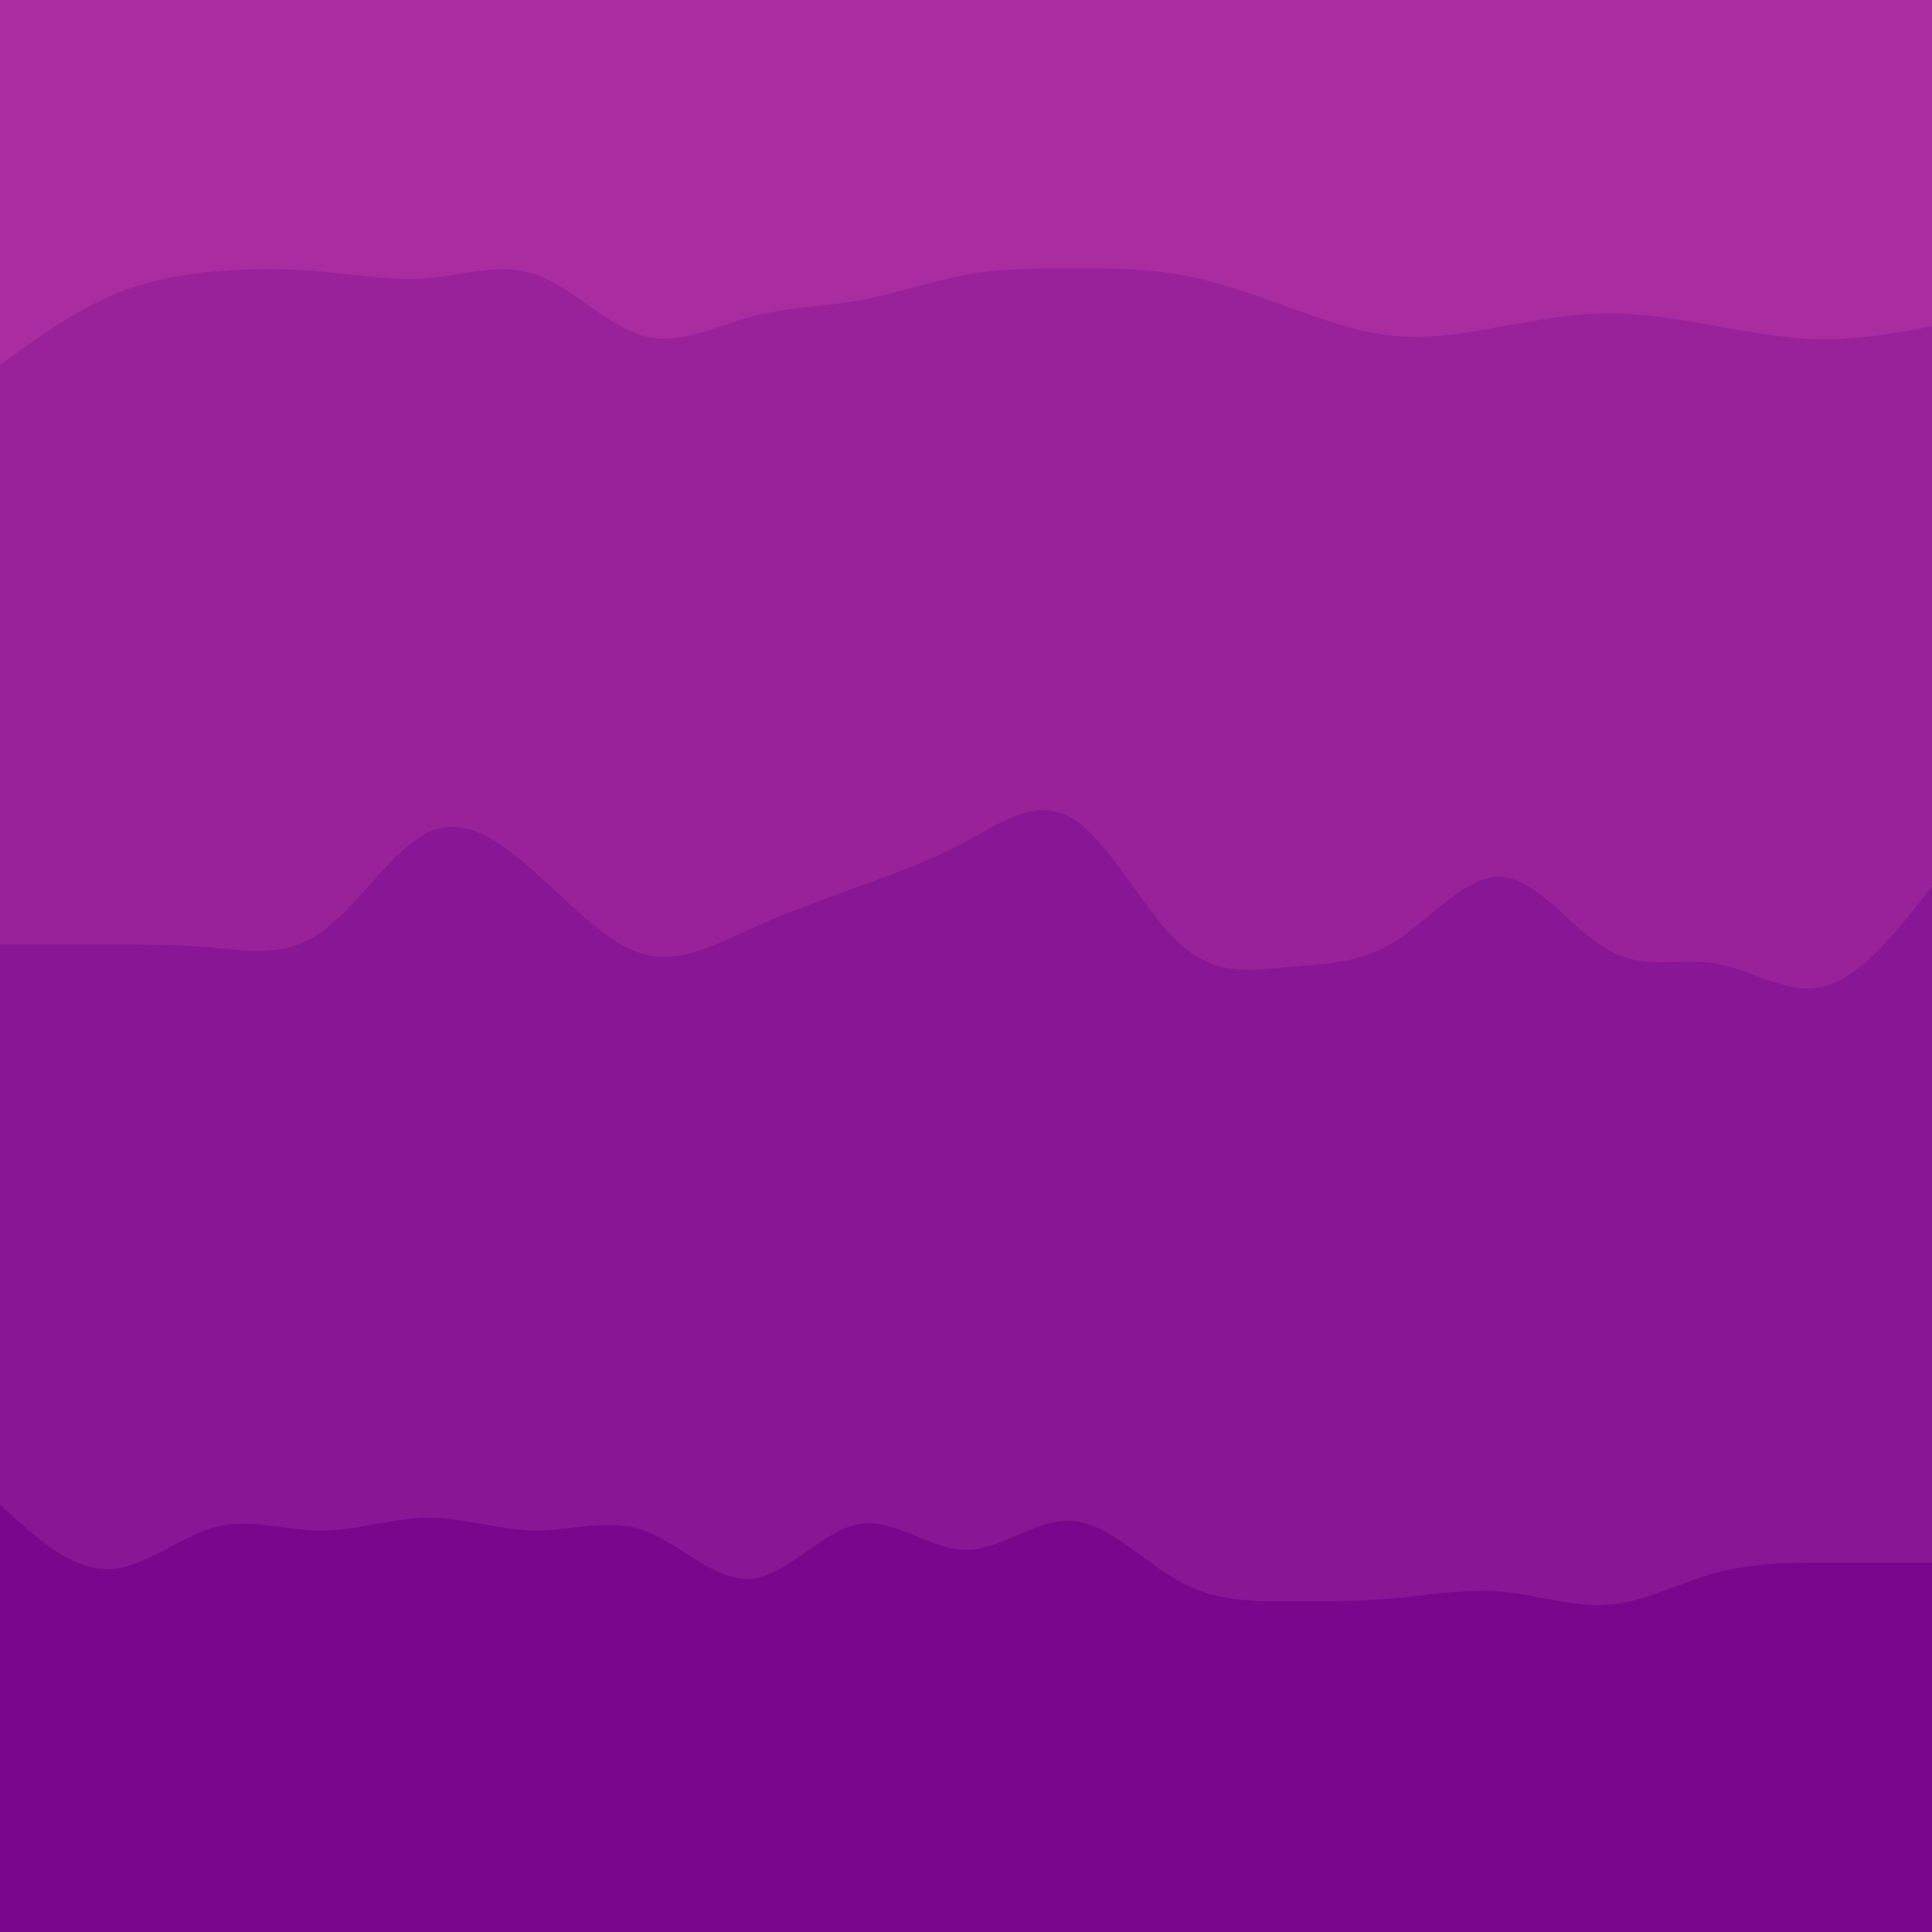 <svg id="visual" viewBox="0 0 900 900" width="900" height="900" xmlns="http://www.w3.org/2000/svg" xmlns:xlink="http://www.w3.org/1999/xlink" version="1.1" style="border-radius: 100%;">
    <path d="M0 172L8.3 166C16.7 160 33.3 148 50 140.5C66.7 133 83.3 130 100 128.5C116.7 127 133.3 127 150 128.5C166.7 130 183.3 133 200 131.5C216.7 130 233.3 124 250 130C266.7 136 283.3 154 300 158.5C316.7 163 333.3 154 350 149.5C366.7 145 383.3 145 400 142C416.7 139 433.3 133 450 130C466.7 127 483.3 127 500 127C516.7 127 533.3 127 550 130C566.7 133 583.3 139 600 145C616.7 151 633.3 157 650 158.5C666.7 160 683.3 157 700 154C716.7 151 733.3 148 750 148C766.7 148 783.3 151 800 154C816.7 157 833.3 160 850 160C866.7 160 883.3 157 891.7 155.5L900 154L900 0L891.7 0C883.3 0 866.7 0 850 0C833.3 0 816.7 0 800 0C783.3 0 766.7 0 750 0C733.3 0 716.7 0 700 0C683.3 0 666.7 0 650 0C633.3 0 616.7 0 600 0C583.3 0 566.7 0 550 0C533.3 0 516.7 0 500 0C483.3 0 466.7 0 450 0C433.3 0 416.7 0 400 0C383.3 0 366.7 0 350 0C333.3 0 316.7 0 300 0C283.3 0 266.7 0 250 0C233.3 0 216.7 0 200 0C183.3 0 166.7 0 150 0C133.3 0 116.7 0 100 0C83.3 0 66.7 0 50 0C33.3 0 16.7 0 8.3 0L0 0Z" fill="#a92da1"></path>
    <path d="M0 442L8.3 442C16.7 442 33.3 442 50 442C66.7 442 83.3 442 100 443.5C116.7 445 133.3 448 150 436C166.7 424 183.3 397 200 389.5C216.7 382 233.3 394 250 409C266.7 424 283.3 442 300 446.5C316.7 451 333.3 442 350 434.5C366.7 427 383.3 421 400 415C416.7 409 433.3 403 450 394C466.7 385 483.3 373 500 383.5C516.7 394 533.3 427 550 442C566.7 457 583.3 454 600 452.5C616.7 451 633.3 451 650 440.5C666.7 430 683.3 409 700 410.5C716.7 412 733.3 436 750 445C766.7 454 783.3 448 800 451C816.7 454 833.3 466 850 461.5C866.7 457 883.3 436 891.7 425.5L900 415L900 152L891.7 153.5C883.3 155 866.7 158 850 158C833.3 158 816.7 155 800 152C783.3 149 766.7 146 750 146C733.3 146 716.7 149 700 152C683.3 155 666.7 158 650 156.5C633.3 155 616.7 149 600 143C583.3 137 566.7 131 550 128C533.3 125 516.7 125 500 125C483.3 125 466.7 125 450 128C433.3 131 416.7 137 400 140C383.3 143 366.7 143 350 147.5C333.3 152 316.7 161 300 156.5C283.3 152 266.7 134 250 128C233.3 122 216.7 128 200 129.5C183.3 131 166.7 128 150 126.5C133.3 125 116.7 125 100 126.5C83.3 128 66.7 131 50 138.5C33.3 146 16.7 158 8.3 164L0 170Z" fill="#99229a"></path>
    <path d="M0 703L8.3 710.5C16.7 718 33.3 733 50 733C66.7 733 83.3 718 100 713.5C116.7 709 133.3 715 150 715C166.7 715 183.3 709 200 709C216.7 709 233.3 715 250 715C266.7 715 283.3 709 300 715C316.7 721 333.3 739 350 737.5C366.7 736 383.3 715 400 712C416.7 709 433.3 724 450 724C466.7 724 483.3 709 500 710.5C516.7 712 533.3 730 550 739C566.7 748 583.3 748 600 748C616.7 748 633.3 748 650 746.5C666.7 745 683.3 742 700 743.5C716.7 745 733.3 751 750 749.5C766.7 748 783.3 739 800 734.5C816.7 730 833.3 730 850 730C866.7 730 883.3 730 891.7 730L900 730L900 413L891.7 423.5C883.3 434 866.7 455 850 459.5C833.3 464 816.7 452 800 449C783.3 446 766.7 452 750 443C733.3 434 716.7 410 700 408.5C683.3 407 666.7 428 650 438.5C633.3 449 616.7 449 600 450.5C583.3 452 566.7 455 550 440C533.3 425 516.7 392 500 381.5C483.3 371 466.7 383 450 392C433.3 401 416.7 407 400 413C383.3 419 366.7 425 350 432.5C333.3 440 316.7 449 300 444.5C283.3 440 266.7 422 250 407C233.3 392 216.7 380 200 387.5C183.3 395 166.7 422 150 434C133.3 446 116.7 443 100 441.5C83.3 440 66.7 440 50 440C33.3 440 16.7 440 8.3 440L0 440Z" fill="#891694"></path>
    <path d="M0 901L8.3 901C16.7 901 33.3 901 50 901C66.7 901 83.3 901 100 901C116.7 901 133.3 901 150 901C166.7 901 183.3 901 200 901C216.7 901 233.3 901 250 901C266.7 901 283.3 901 300 901C316.7 901 333.3 901 350 901C366.7 901 383.3 901 400 901C416.7 901 433.3 901 450 901C466.7 901 483.3 901 500 901C516.7 901 533.3 901 550 901C566.7 901 583.3 901 600 901C616.7 901 633.3 901 650 901C666.7 901 683.3 901 700 901C716.7 901 733.3 901 750 901C766.7 901 783.3 901 800 901C816.7 901 833.3 901 850 901C866.7 901 883.3 901 891.7 901L900 901L900 728L891.7 728C883.3 728 866.7 728 850 728C833.3 728 816.7 728 800 732.5C783.3 737 766.7 746 750 747.5C733.3 749 716.7 743 700 741.5C683.3 740 666.7 743 650 744.5C633.3 746 616.7 746 600 746C583.3 746 566.7 746 550 737C533.3 728 516.7 710 500 708.5C483.3 707 466.7 722 450 722C433.3 722 416.7 707 400 710C383.3 713 366.7 734 350 735.5C333.3 737 316.7 719 300 713C283.3 707 266.7 713 250 713C233.3 713 216.7 707 200 707C183.3 707 166.7 713 150 713C133.3 713 116.7 707 100 711.5C83.3 716 66.7 731 50 731C33.3 731 16.7 716 8.3 708.5L0 701Z" fill="#79068d"></path>
</svg>
